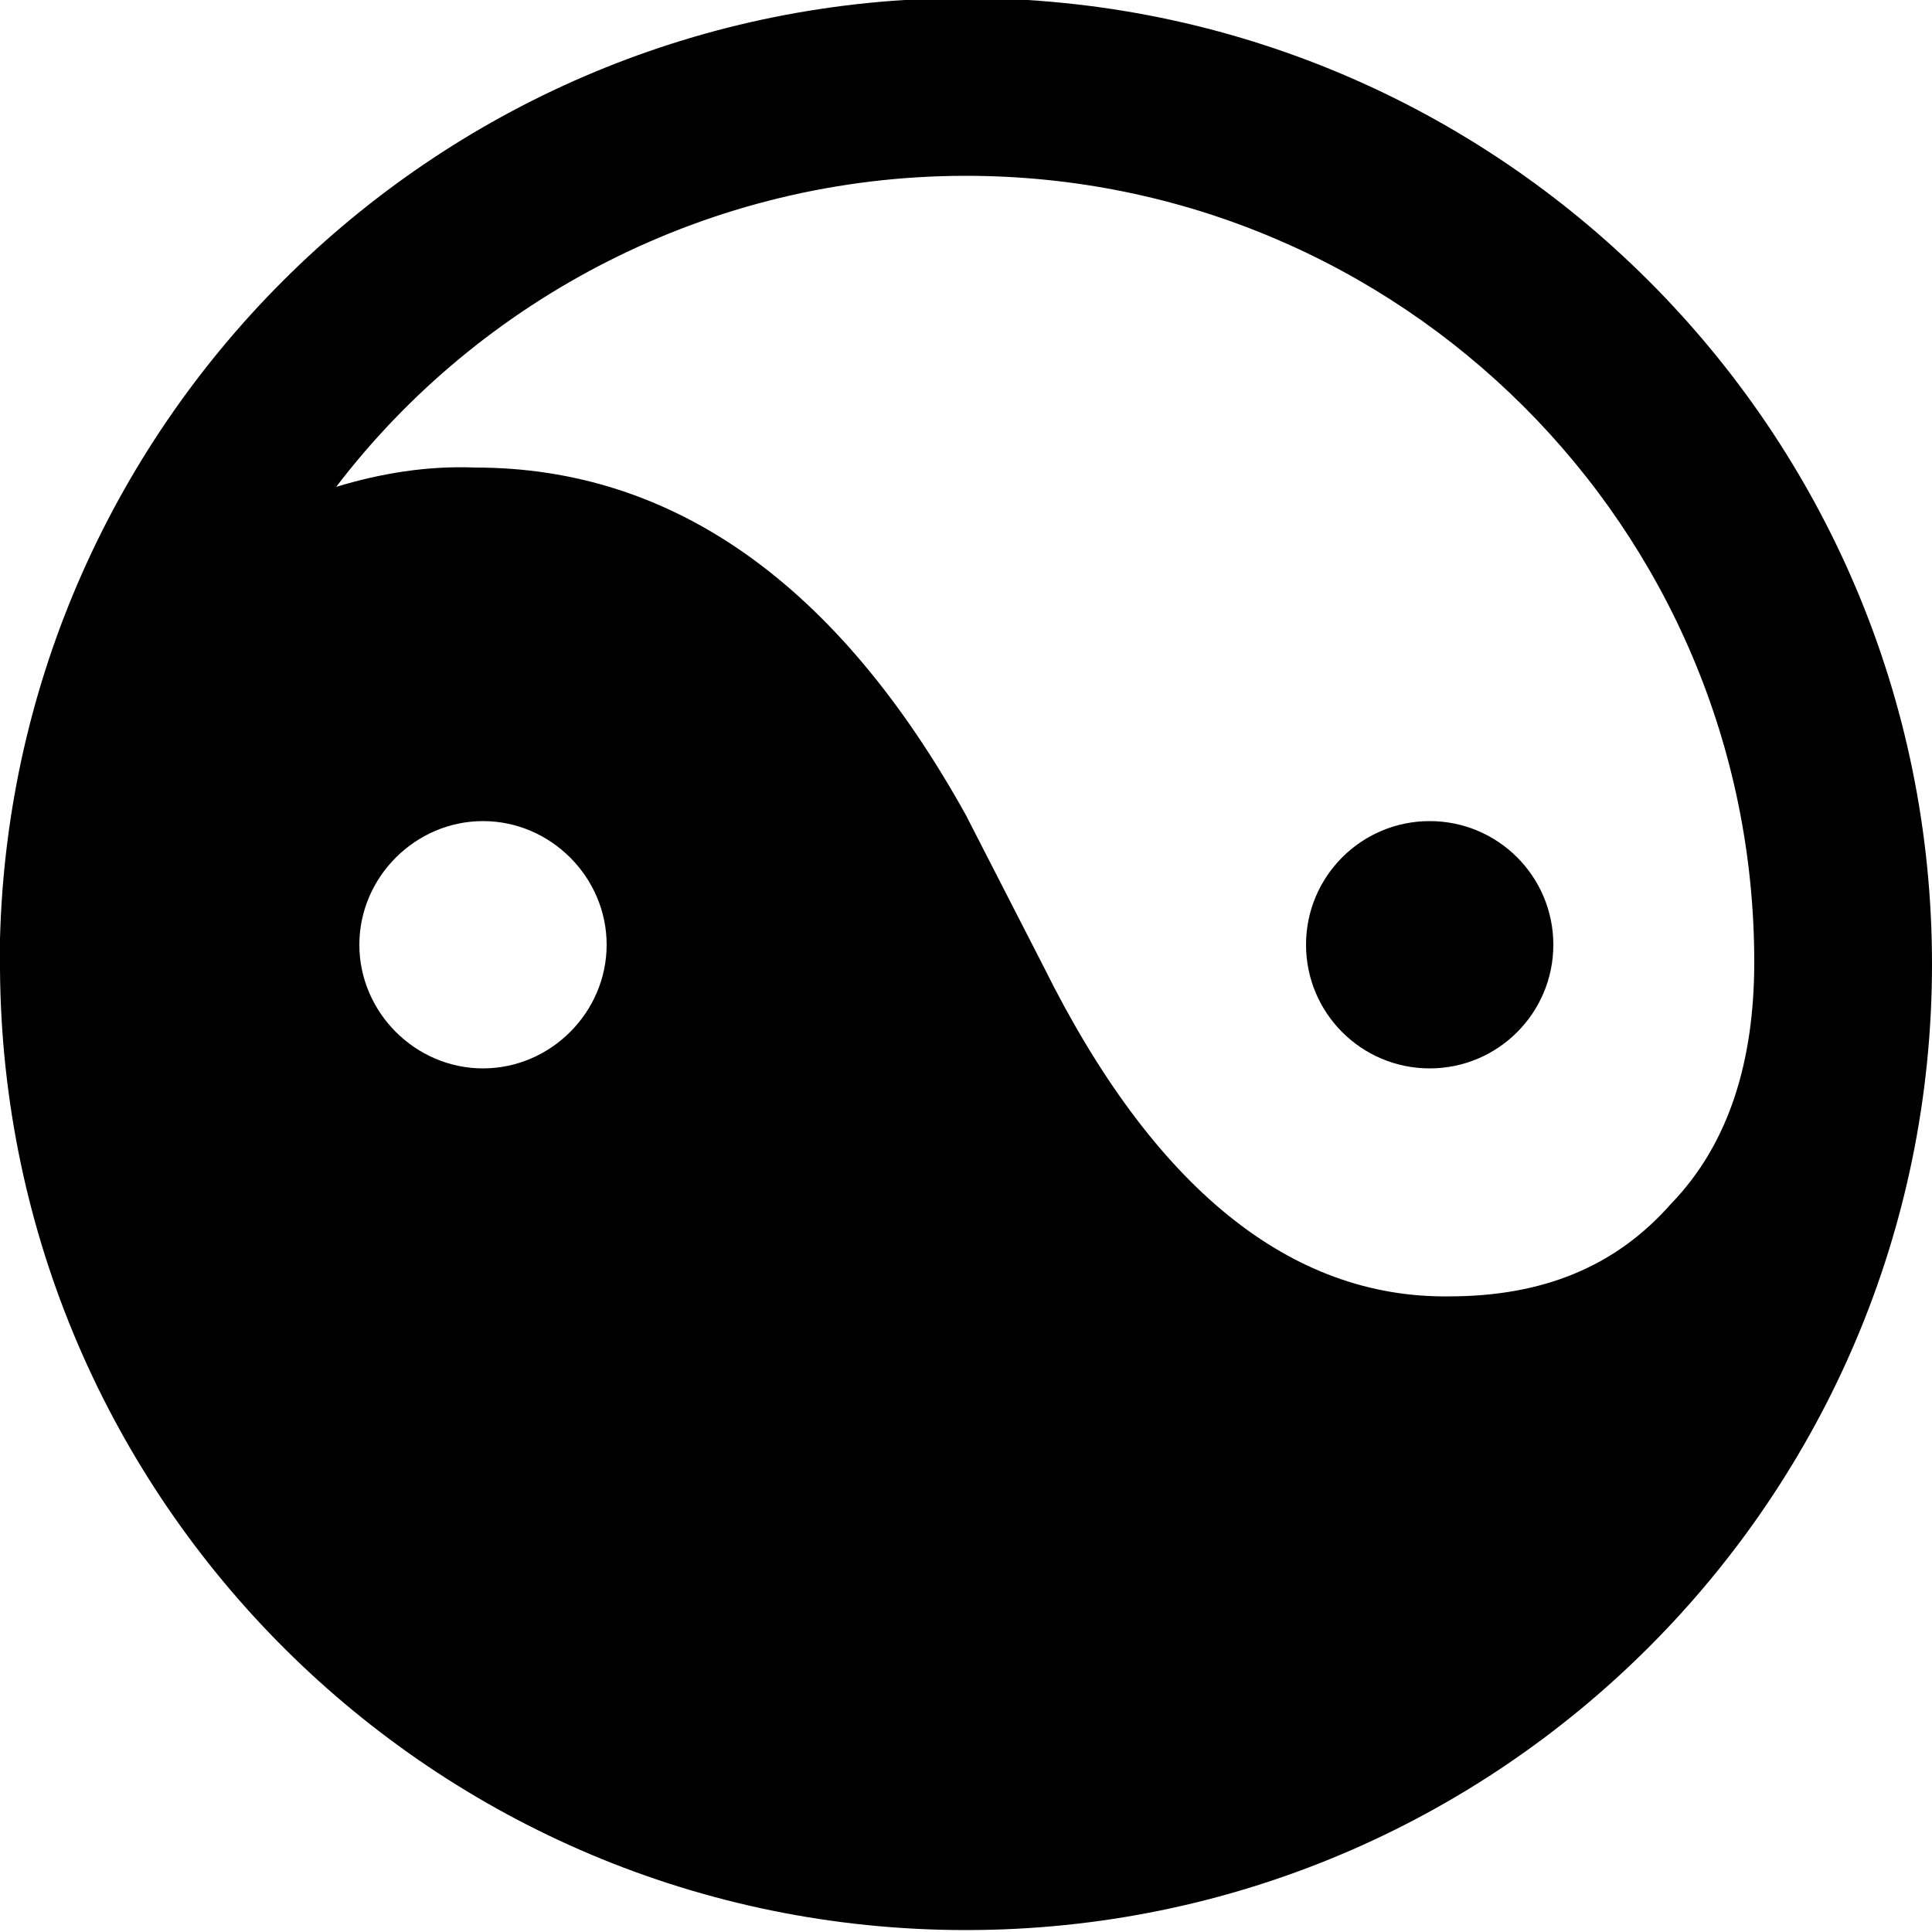 <?xml version="1.0" encoding="utf-8"?>
<!-- Generator: Adobe Illustrator 27.5.0, SVG Export Plug-In . SVG Version: 6.00 Build 0)  -->
<svg version="1.1" id="Layer_1" xmlns="http://www.w3.org/2000/svg" xmlns:xlink="http://www.w3.org/1999/xlink" x="0px" y="0px"
	 viewBox="0 0 100 100" style="enable-background:new 0 0 100 100;" xml:space="preserve">
<circle cx="74" cy="48.9" r="6.4"/>
<path d="M50-0.1C22.8-0.1,0.7,21.6,0,48.6c0,0.3,0,0.7,0,1c0,0.1,0,0.2,0,0.3C0,50,0,50,0,50.1c0,0,0,0.1,0,0.1h0
	c0.2,27.5,22.5,49.7,50,49.7c27.6,0,50-22.4,50-50C100,22.3,77.6-0.1,50-0.1z M25,55.3c-3.5,0-6.4-2.9-6.4-6.4s2.9-6.4,6.4-6.4
	s6.4,2.9,6.4,6.4S28.5,55.3,25,55.3z M86.5,62.3c-2.9,3.3-6.7,4.8-11.5,4.8c-8.2,0.1-15.3-5.6-21-17.1l-4-7.8
	c-6.6-11.9-15.1-18-25.4-18c-2.5-0.1-4.9,0.3-7.2,1C24.8,15.5,36.7,9.1,50,9.1c22.5,0,40.8,18.2,40.8,40.7l0,0
	C90.8,54.9,89.5,59.2,86.5,62.3z"/>
</svg>
